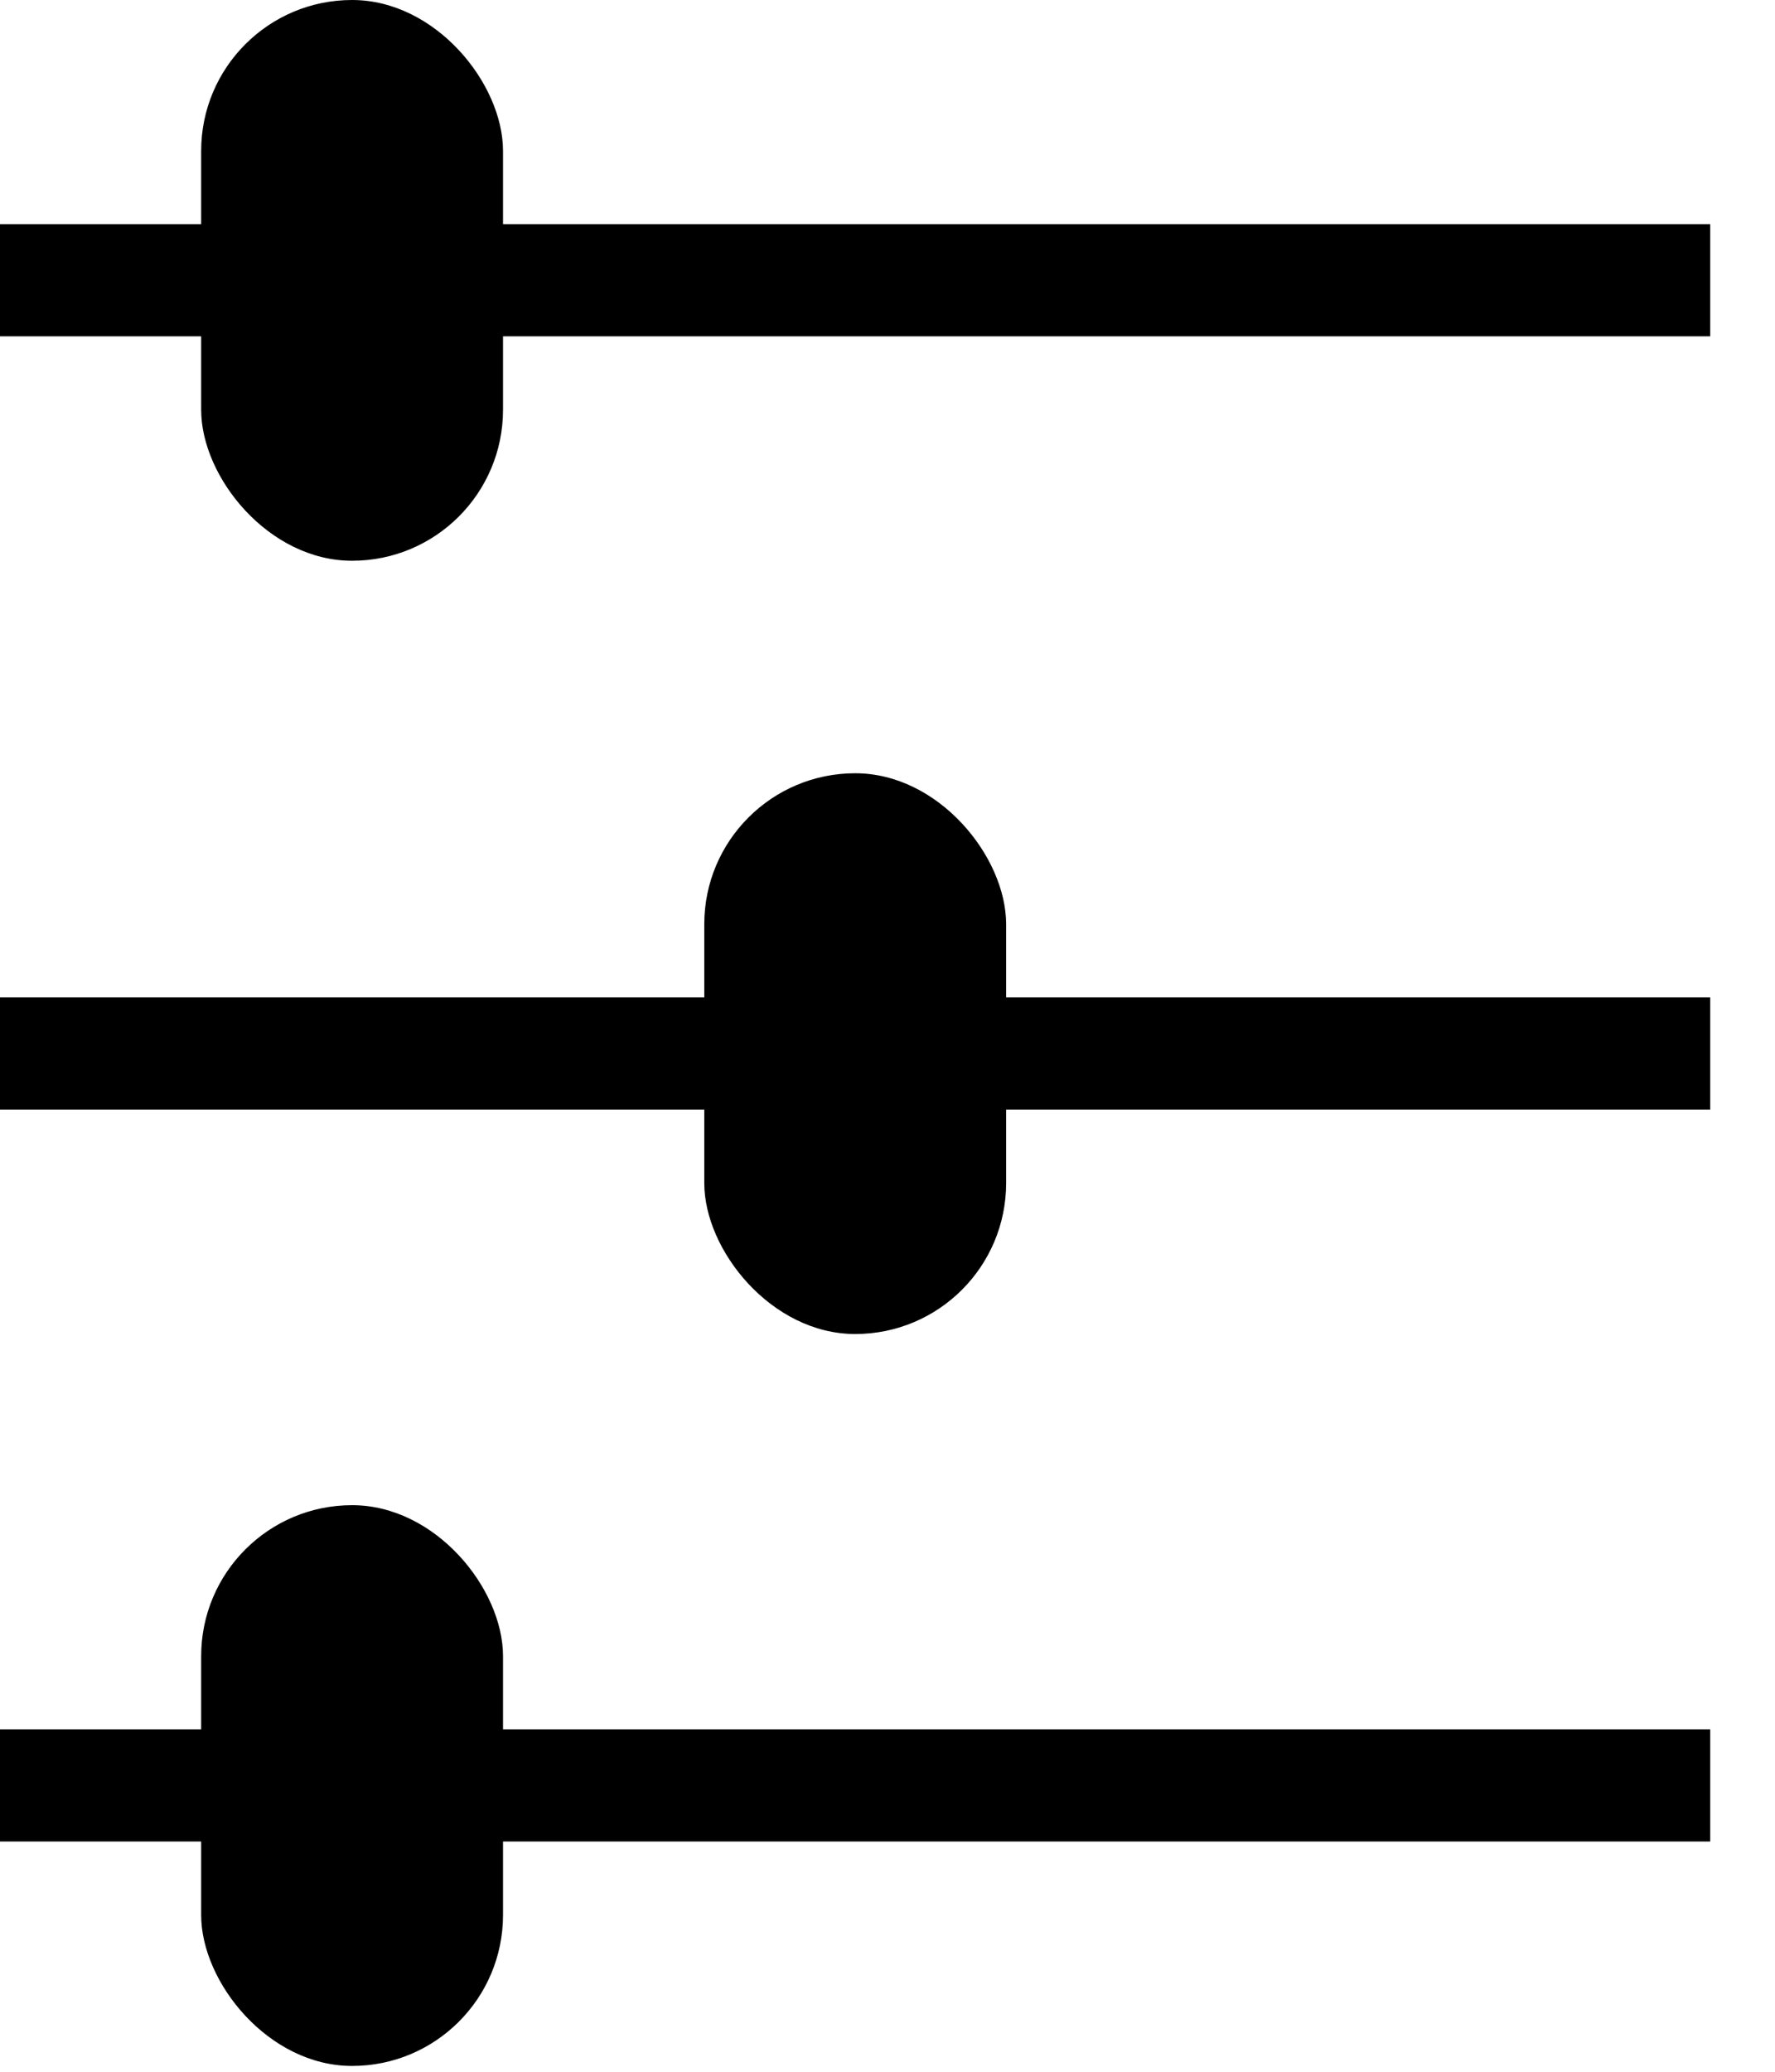 <svg width="18" height="21" viewBox="0 0 18 21" fill="none" xmlns="http://www.w3.org/2000/svg">
<rect y="2.272" width="17.343" height="1.137" fill="black"/>
<rect x="2.04" width="3.061" height="5.684" rx="1.53" fill="black"/>
<rect y="10.11" width="17.343" height="1.137" fill="black"/>
<rect x="7.142" y="7.838" width="3.061" height="5.684" rx="1.53" fill="black"/>
<rect y="17.529" width="17.343" height="1.137" fill="black"/>
<rect x="2.04" y="15.257" width="3.061" height="5.684" rx="1.53" fill="black"/>
</svg>

